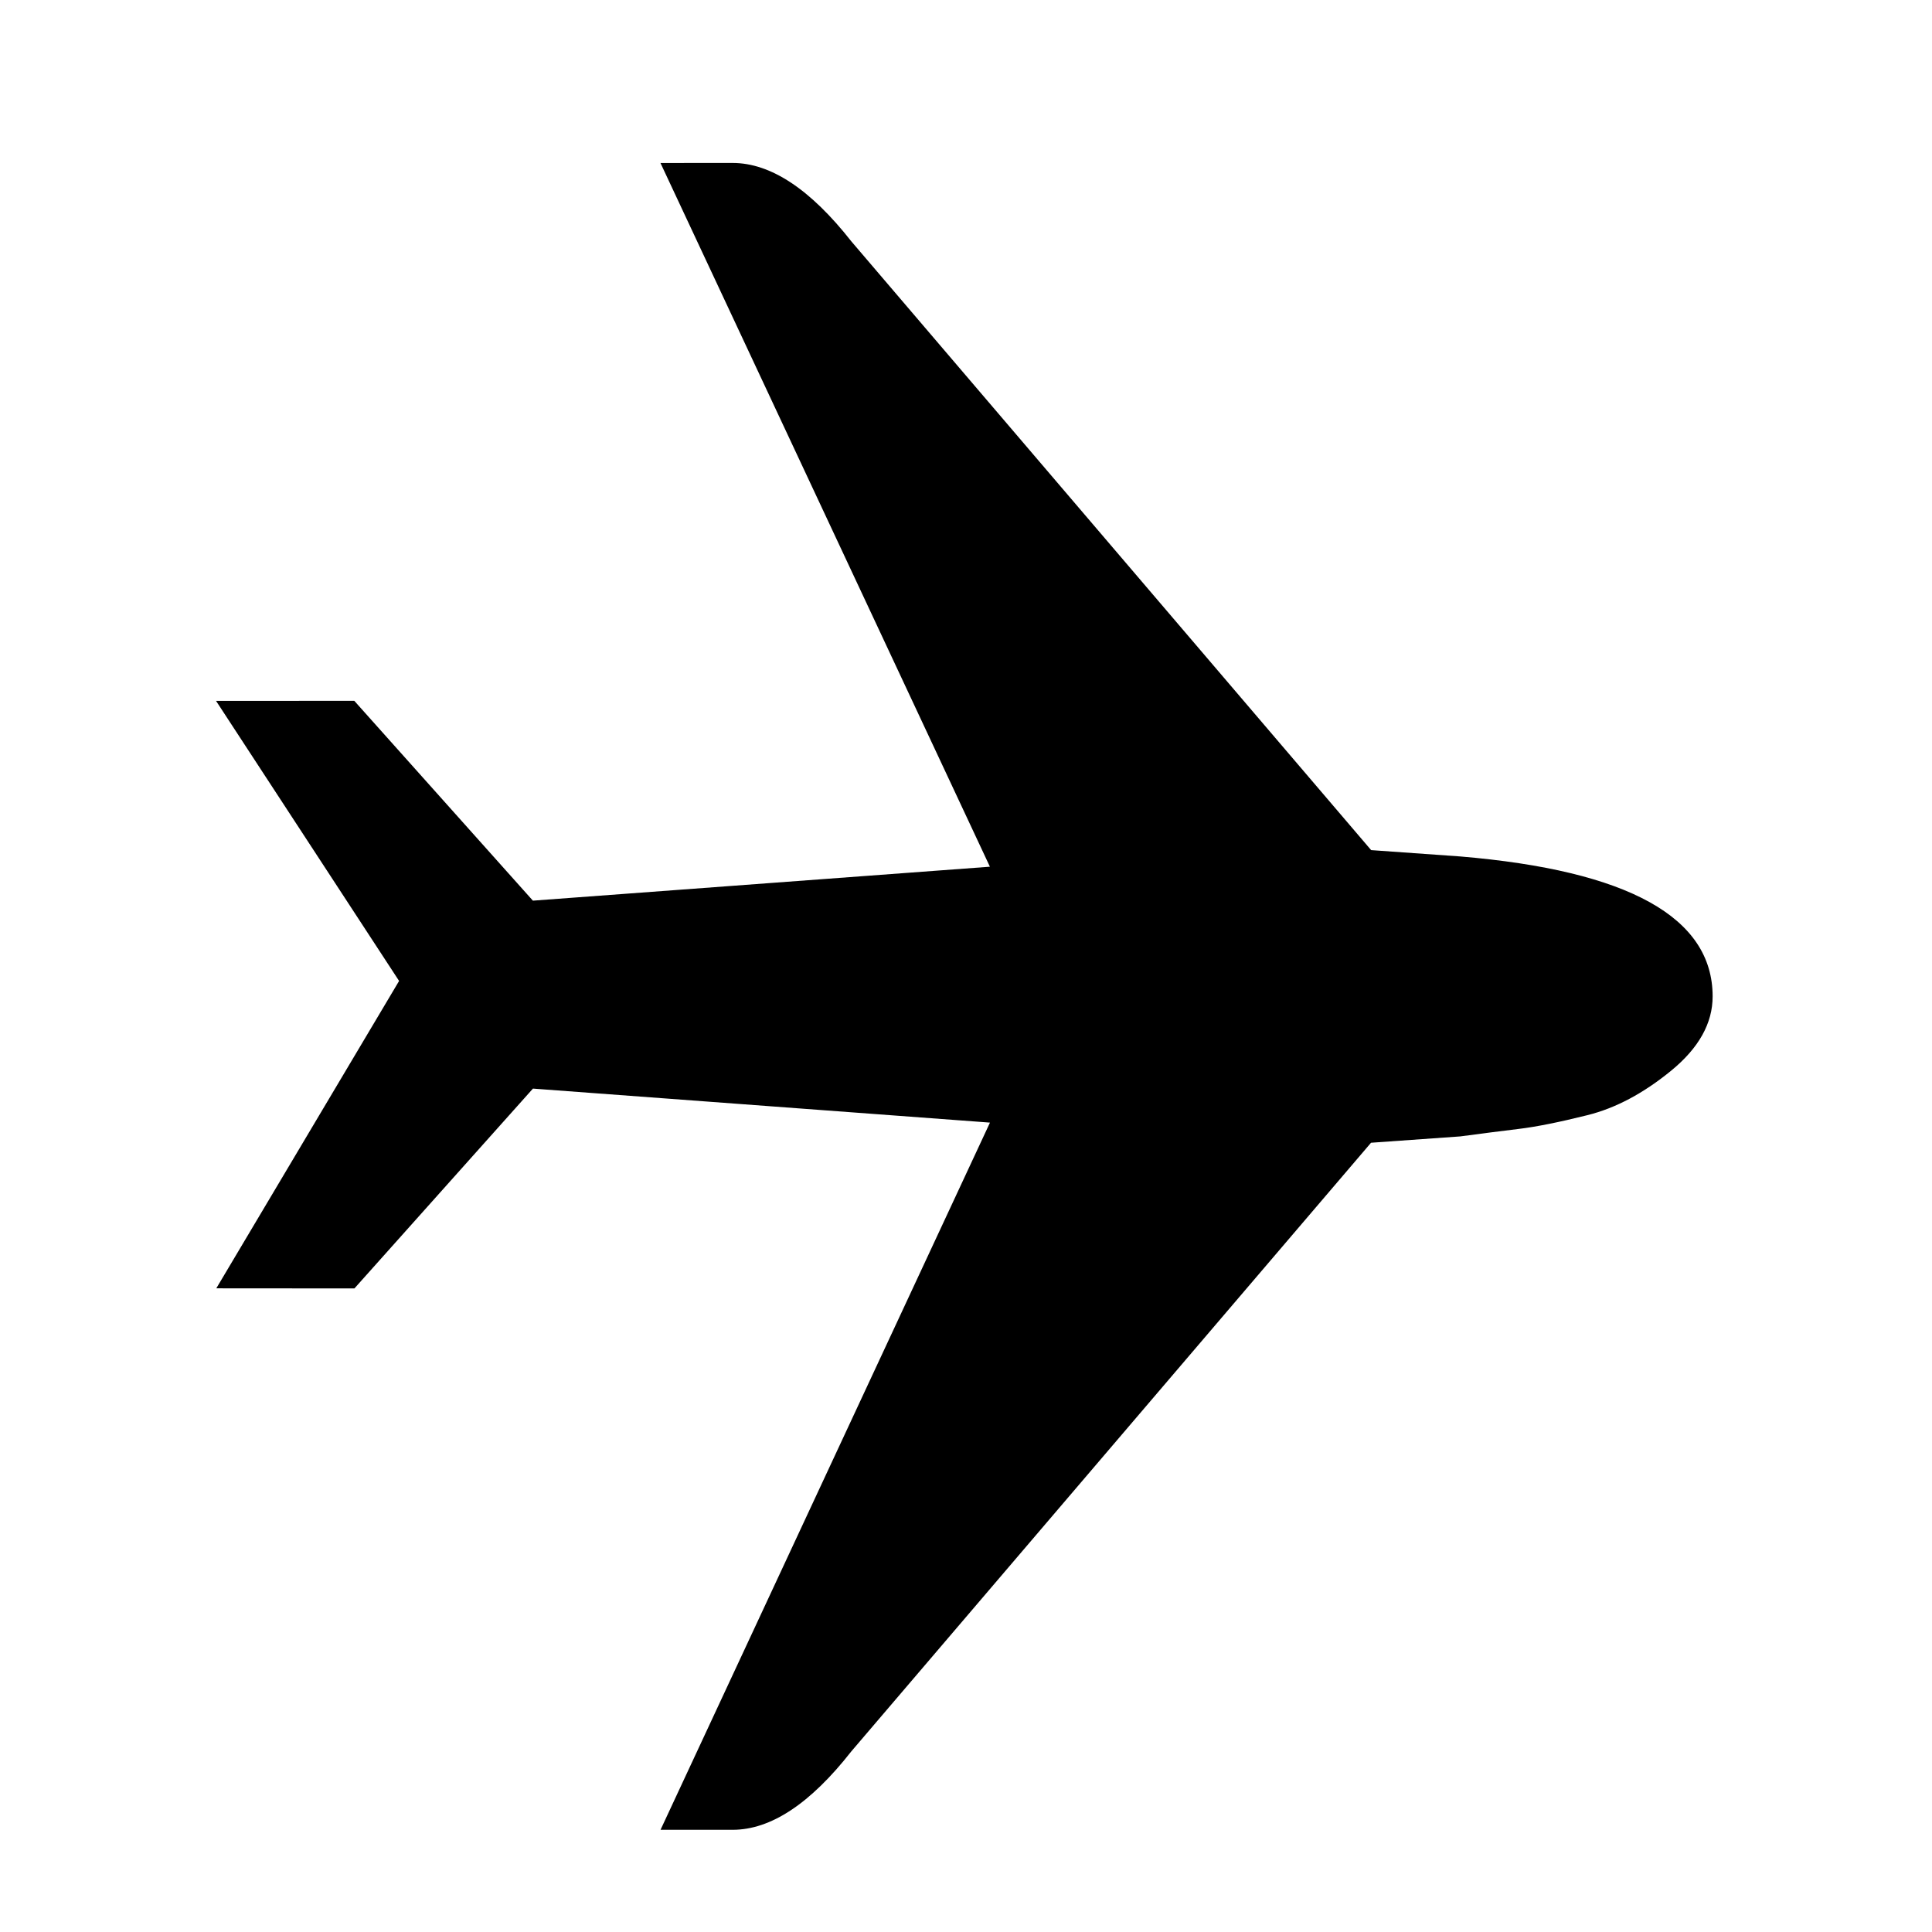 <?xml version="1.0" encoding="utf-8"?>
<!-- Generator: Adobe Illustrator 16.0.3, SVG Export Plug-In . SVG Version: 6.00 Build 0)  -->
<!DOCTYPE svg PUBLIC "-//W3C//DTD SVG 1.1//EN" "http://www.w3.org/Graphics/SVG/1.1/DTD/svg11.dtd">
<svg version="1.1" id="Layer_1" xmlns="http://www.w3.org/2000/svg" xmlns:xlink="http://www.w3.org/1999/xlink" x="0px" y="0px"
	 width="56.693px" height="56.693px" viewBox="0 0 56.693 56.693" enable-background="new 0 0 56.693 56.693" xml:space="preserve">
<path d="M42.851,25.132l-2.616-0.186L24.983,7.084C23.78,5.553,22.617,4.783,21.5,4.782l-2.119,0.001l9.667,20.65l-13.411,0.996
	l-5.24-5.863H6.339l5.372,8.219l-5.364,9.02l4.053,0.003l5.239-5.864l13.411,0.998l-9.667,20.752h2.116
	c1.12,0,2.281-0.768,3.483-2.302l15.25-17.859l2.618-0.186c0.619-0.083,1.191-0.156,1.71-0.219c0.518-0.062,1.191-0.197,2.02-0.404
	c0.833-0.207,1.65-0.644,2.46-1.307c0.809-0.662,1.217-1.391,1.216-2.18C50.255,26.918,47.783,25.547,42.851,25.132z"/>
</svg>
